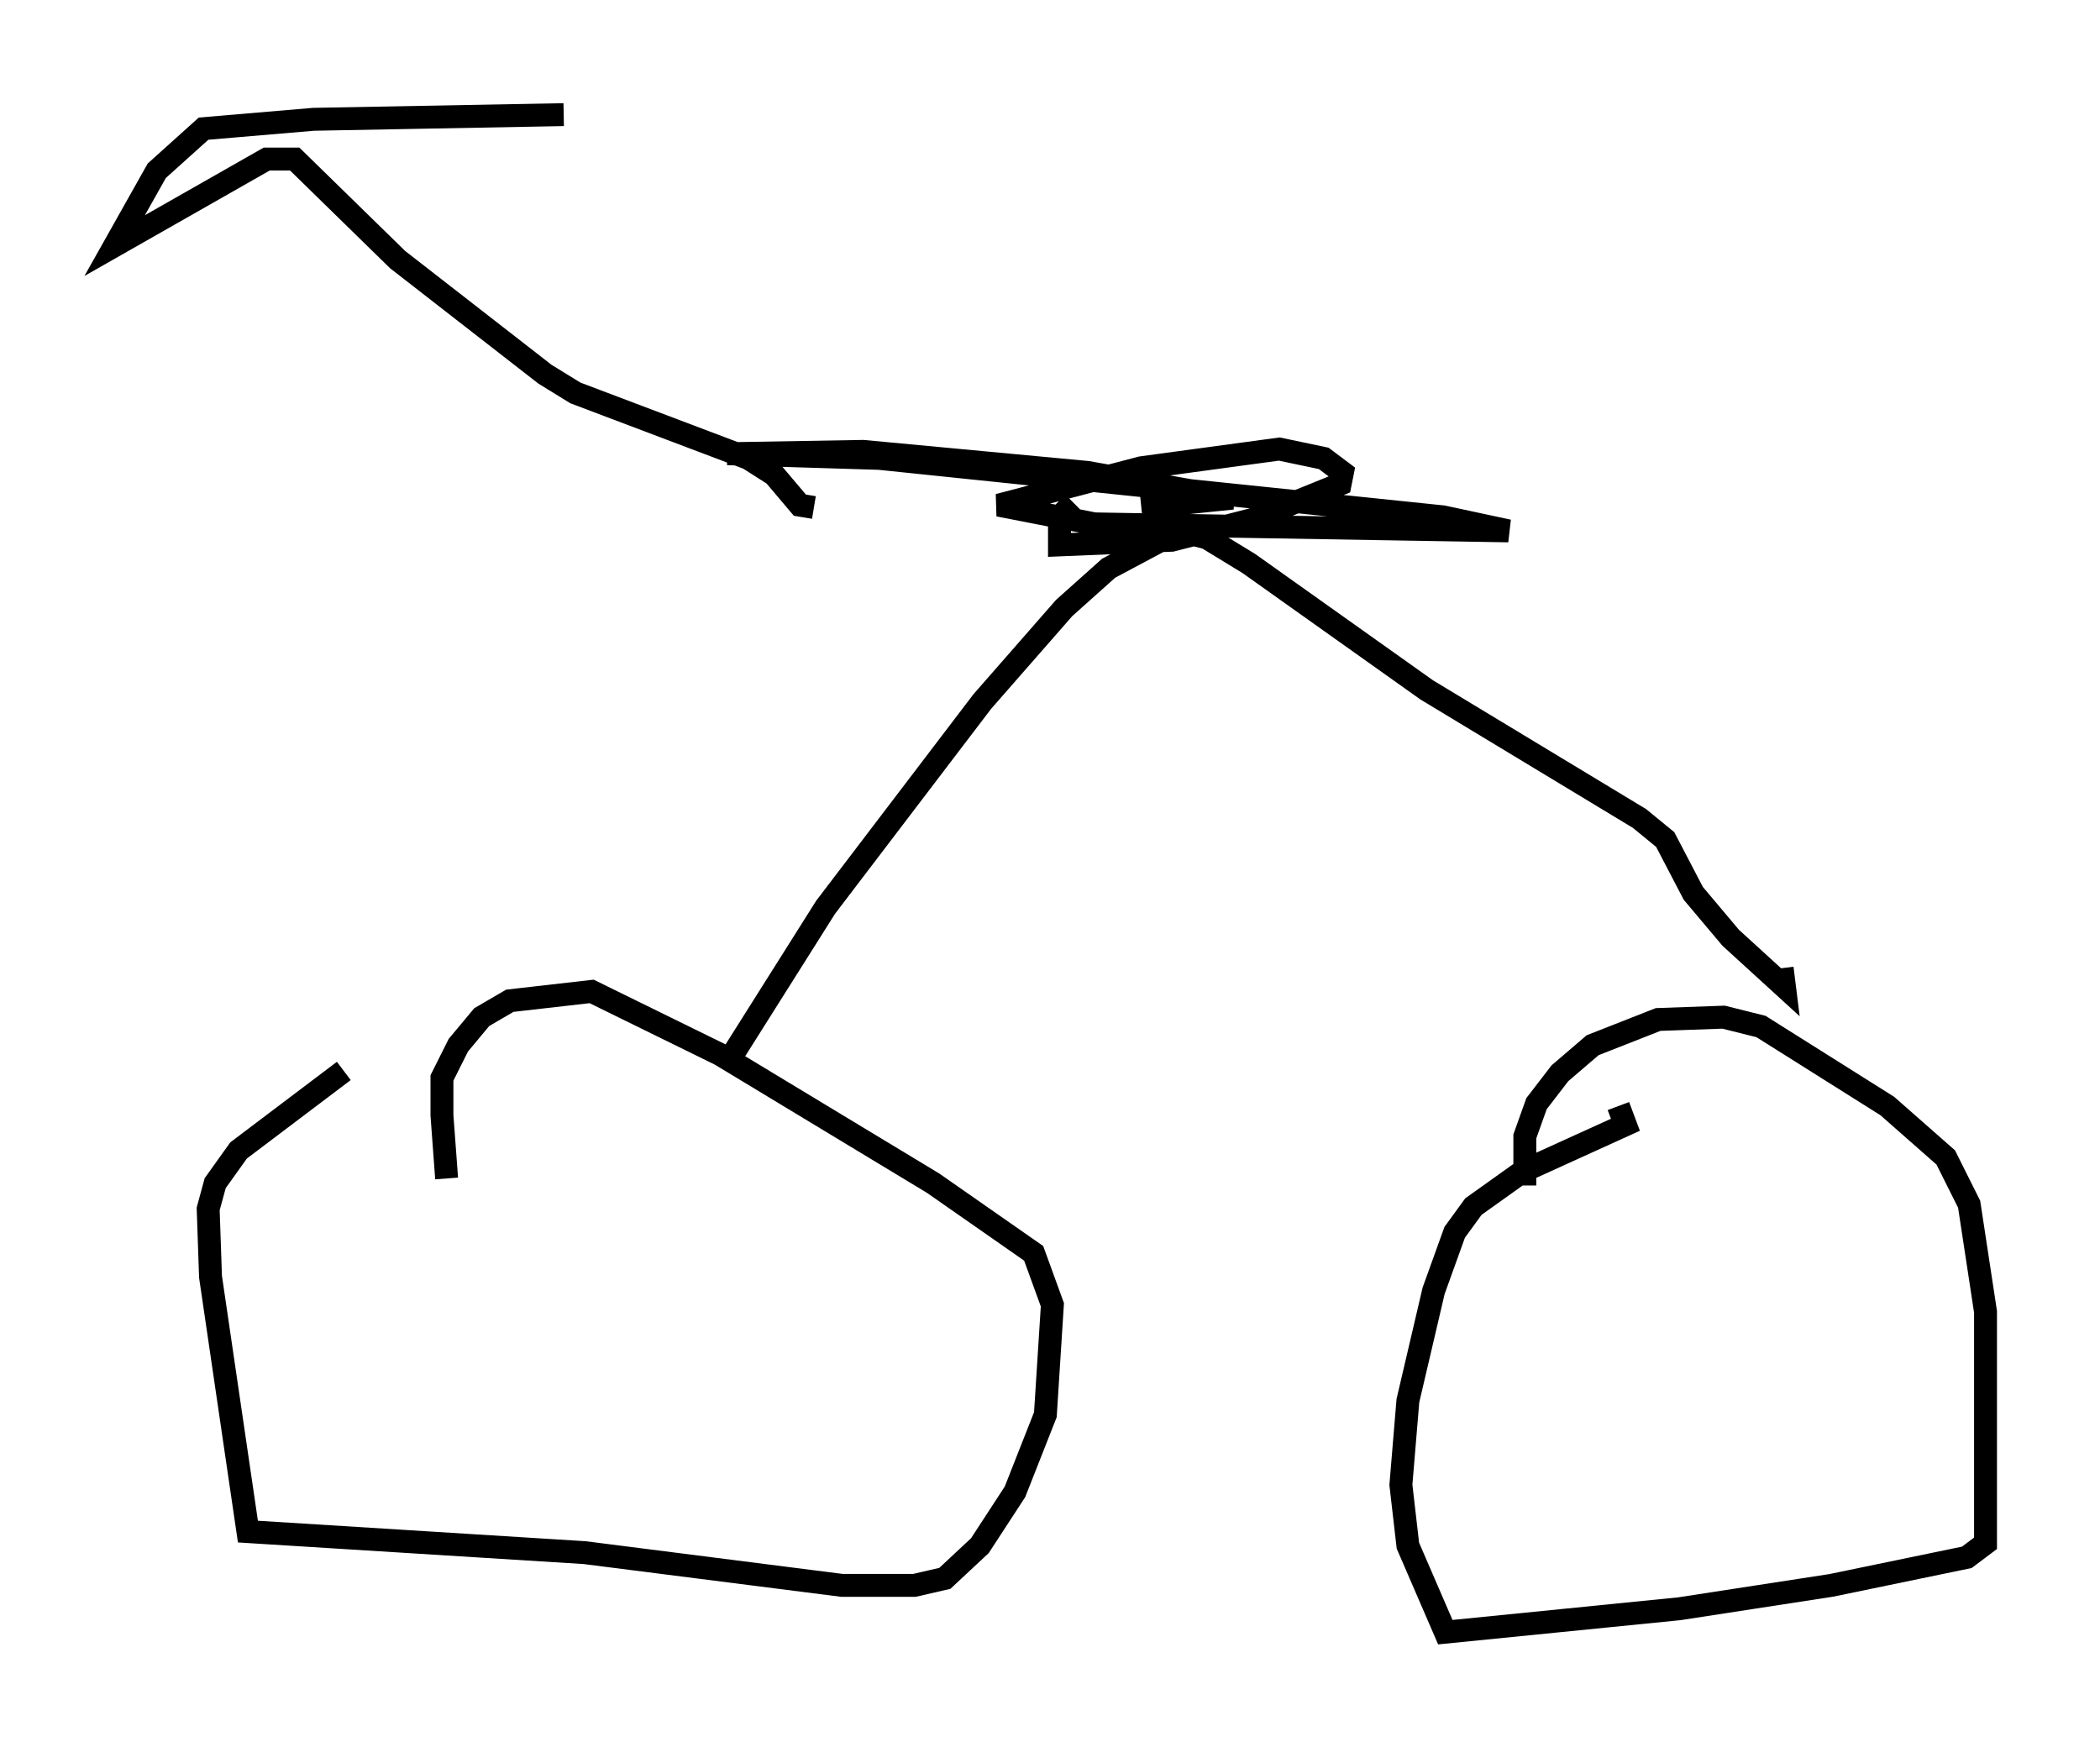 <?xml version="1.0" encoding="utf-8" ?>
<svg baseProfile="full" height="76.253" version="1.1" width="91.668" xmlns="http://www.w3.org/2000/svg" xmlns:ev="http://www.w3.org/2001/xml-events" xmlns:xlink="http://www.w3.org/1999/xlink"><defs /><rect fill="white" height="76.253" width="91.668" x="0" y="0" /><path d="M20.006, 52.673 m-0.51, -1.225 l-0.204, -2.756 0.0, -1.633 l0.715, -1.429 1.021, -1.225 l1.225, -0.715 3.573, -0.408 l5.615, 2.756 9.29, 5.615 l4.39, 3.063 0.817, 2.246 l-0.306, 4.798 -1.327, 3.369 l-1.531, 2.348 -1.531, 1.429 l-1.327, 0.306 -3.165, 0.0 l-11.229, -1.429 -14.7, -0.919 l-1.633, -11.127 -0.102, -2.96 l0.306, -1.123 1.021, -1.429 l4.594, -3.471 m51.553, 5.002 l0.0, -2.144 0.51, -1.429 l1.021, -1.327 1.429, -1.225 l2.858, -1.123 2.858, -0.102 l1.633, 0.408 5.513, 3.471 l2.552, 2.246 1.021, 2.042 l0.715, 4.696 0.0, 10.106 l-0.817, 0.613 -5.921, 1.225 l-6.635, 1.021 -10.208, 1.021 l-1.633, -3.777 -0.306, -2.654 l0.306, -3.675 1.123, -4.798 l0.919, -2.552 0.817, -1.123 l2.144, -1.531 4.492, -2.042 l-0.306, -0.817 m-38.792, -2.042 l4.185, -6.635 6.84, -8.983 l3.573, -4.083 1.94, -1.735 l3.063, -1.633 1.225, 0.306 l1.838, 1.123 7.758, 5.513 l9.29, 5.615 1.123, 0.919 l1.225, 2.348 1.633, 1.94 l2.348, 2.144 -0.102, -0.817 m-30.932, -20.315 l-0.613, 0.613 0.0, 1.225 l4.9, -0.204 3.573, -0.919 l3.777, -1.531 0.102, -0.51 l-0.817, -0.613 -1.94, -0.408 l-6.023, 0.817 -6.227, 1.633 l4.185, 0.817 18.069, 0.306 l-2.858, -0.613 -24.602, -2.552 l-6.635, -0.204 5.921, -0.102 l9.8, 0.919 6.329, 1.123 l-3.981, 0.408 m-14.292, 0.0 l-0.613, -0.102 -1.123, -1.327 l-1.123, -0.715 -7.554, -2.858 l-1.327, -0.817 -6.431, -5.002 l-4.492, -4.39 -1.225, 0.0 l-6.635, 3.777 1.838, -3.267 l2.042, -1.838 4.798, -0.408 l10.923, -0.204 " fill="none" stroke="black" stroke-width="1" /></svg>